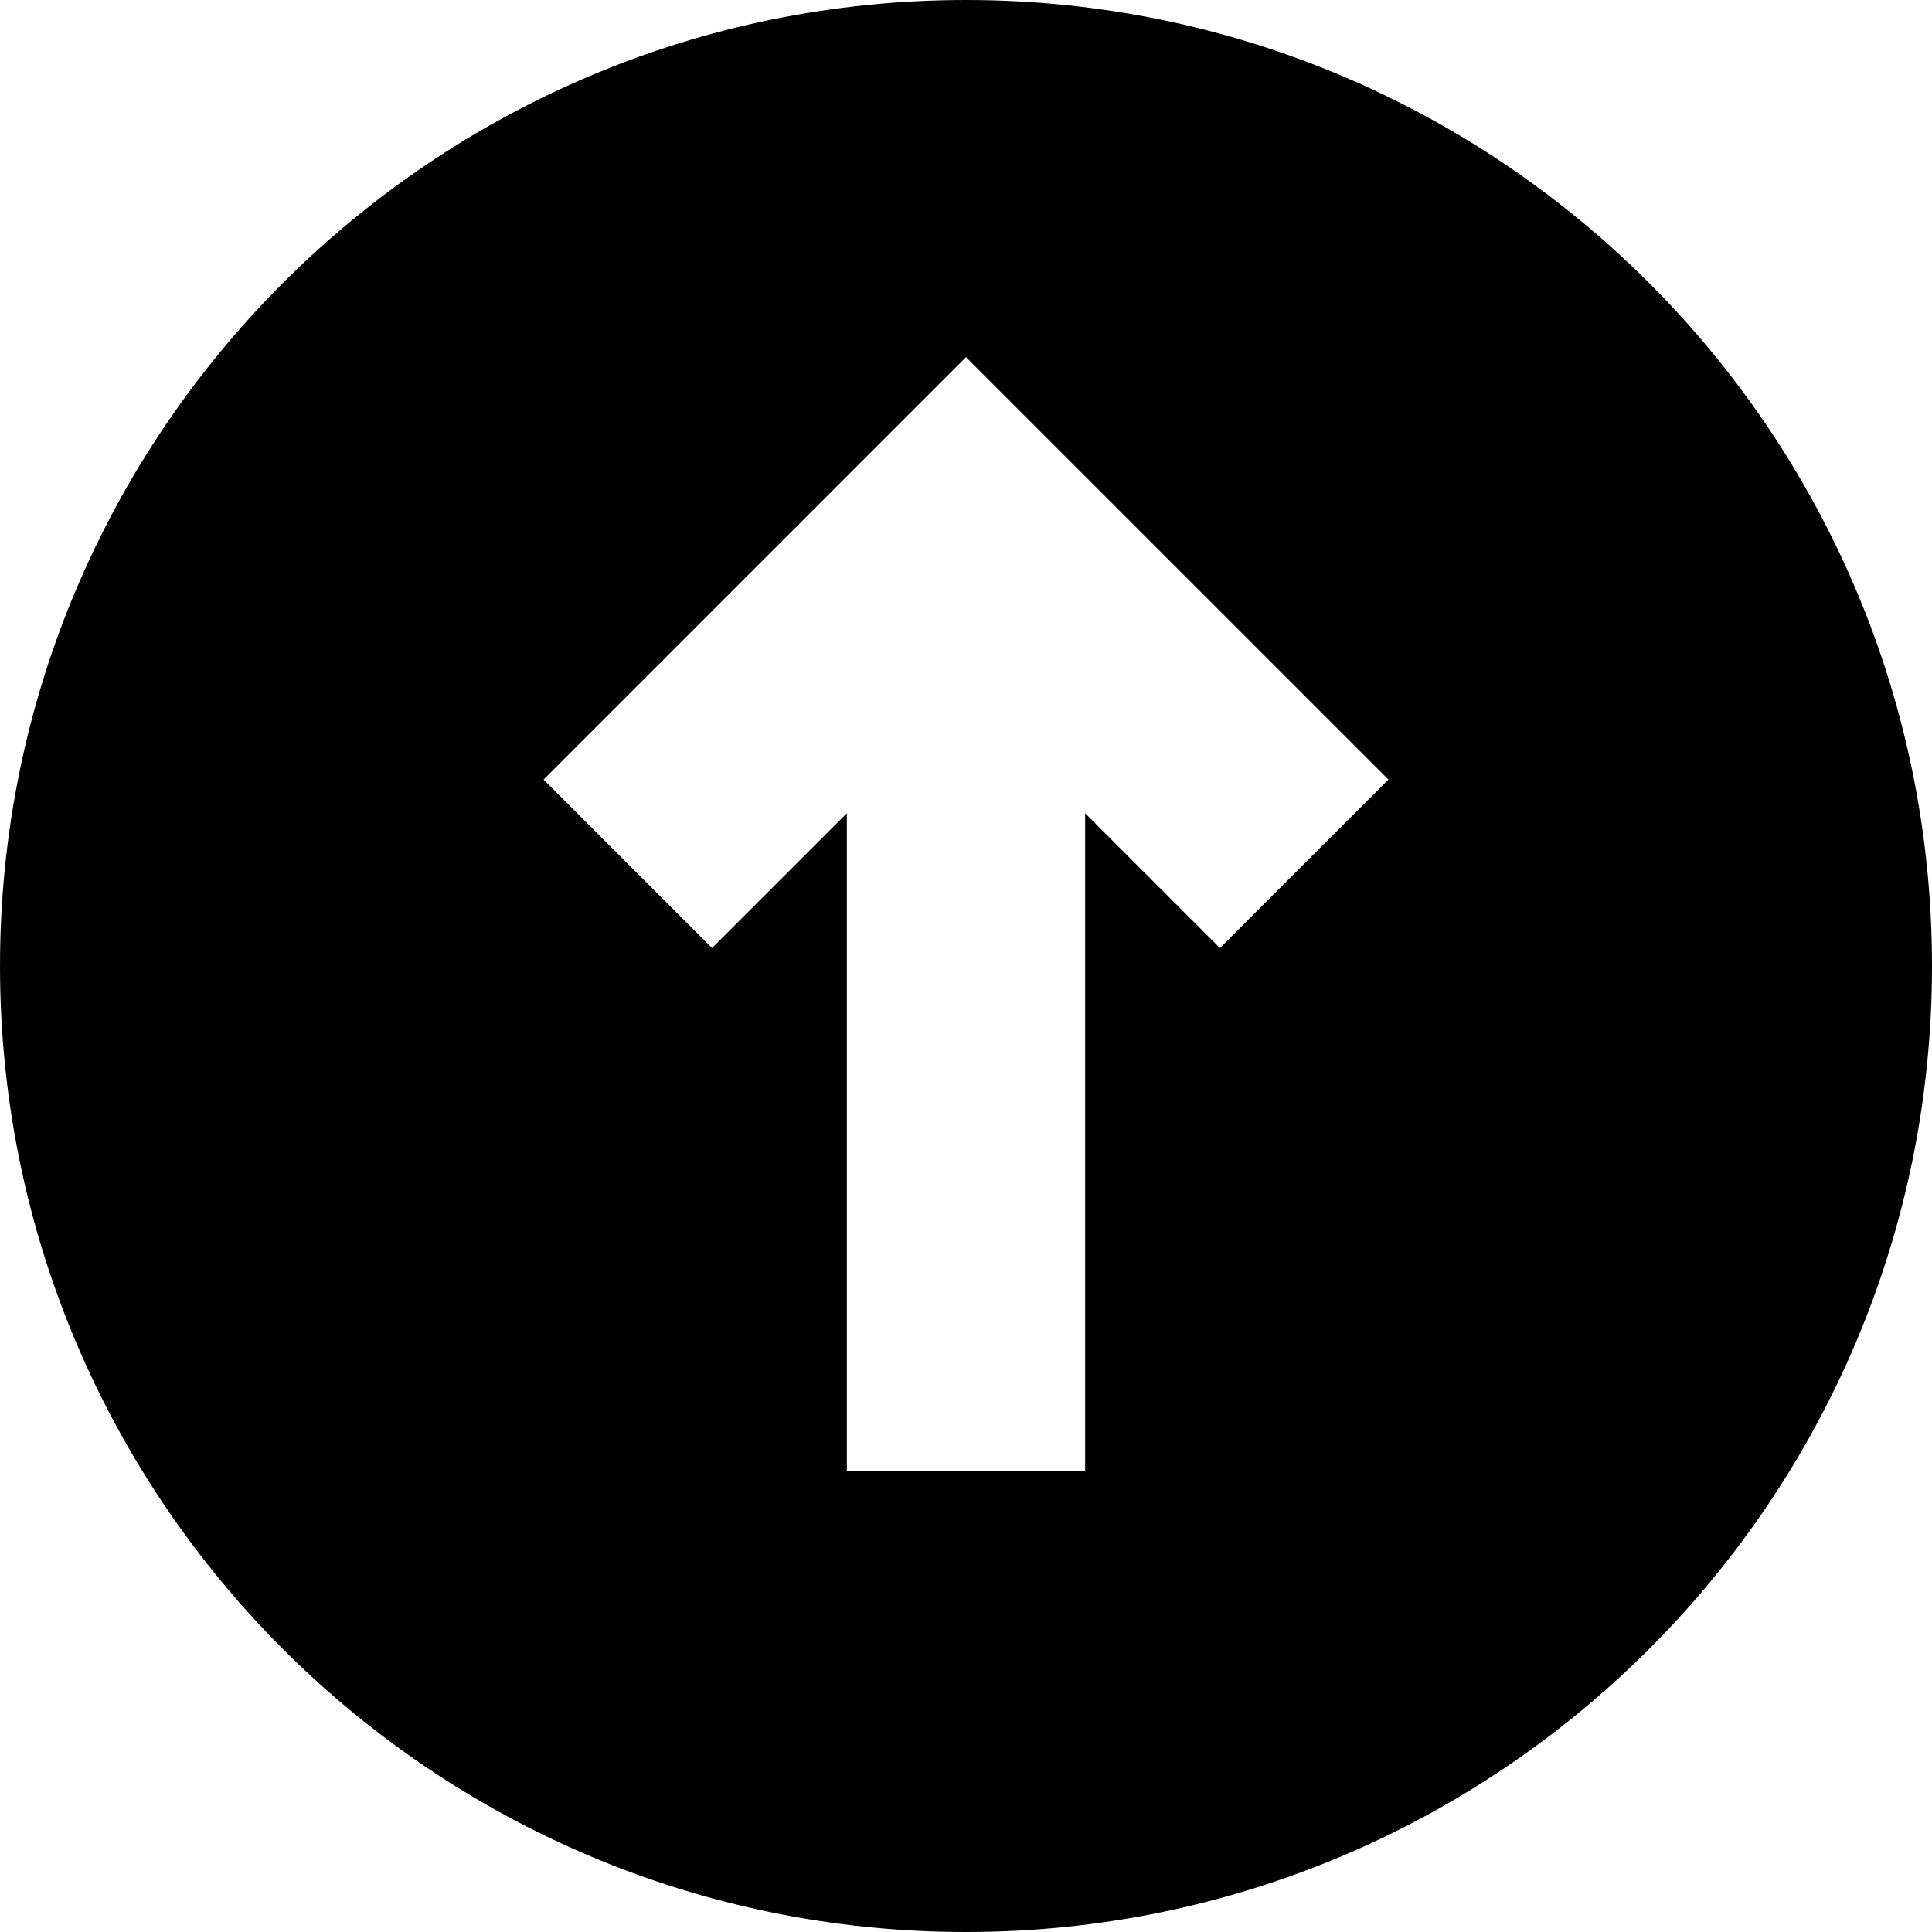 <svg xmlns="http://www.w3.org/2000/svg" viewBox="0 0 100 100"><path d="M50 0C22.386 0 0 22.386 0 50s22.386 50 50 50 50-22.386 50-50S77.614 0 50 0zm13.144 49.07l-6.977-6.977v34.032H43.833V42.093l-6.978 6.978-8.72-8.72L50 18.486 71.866 40.35l-8.722 8.72z"/></svg>